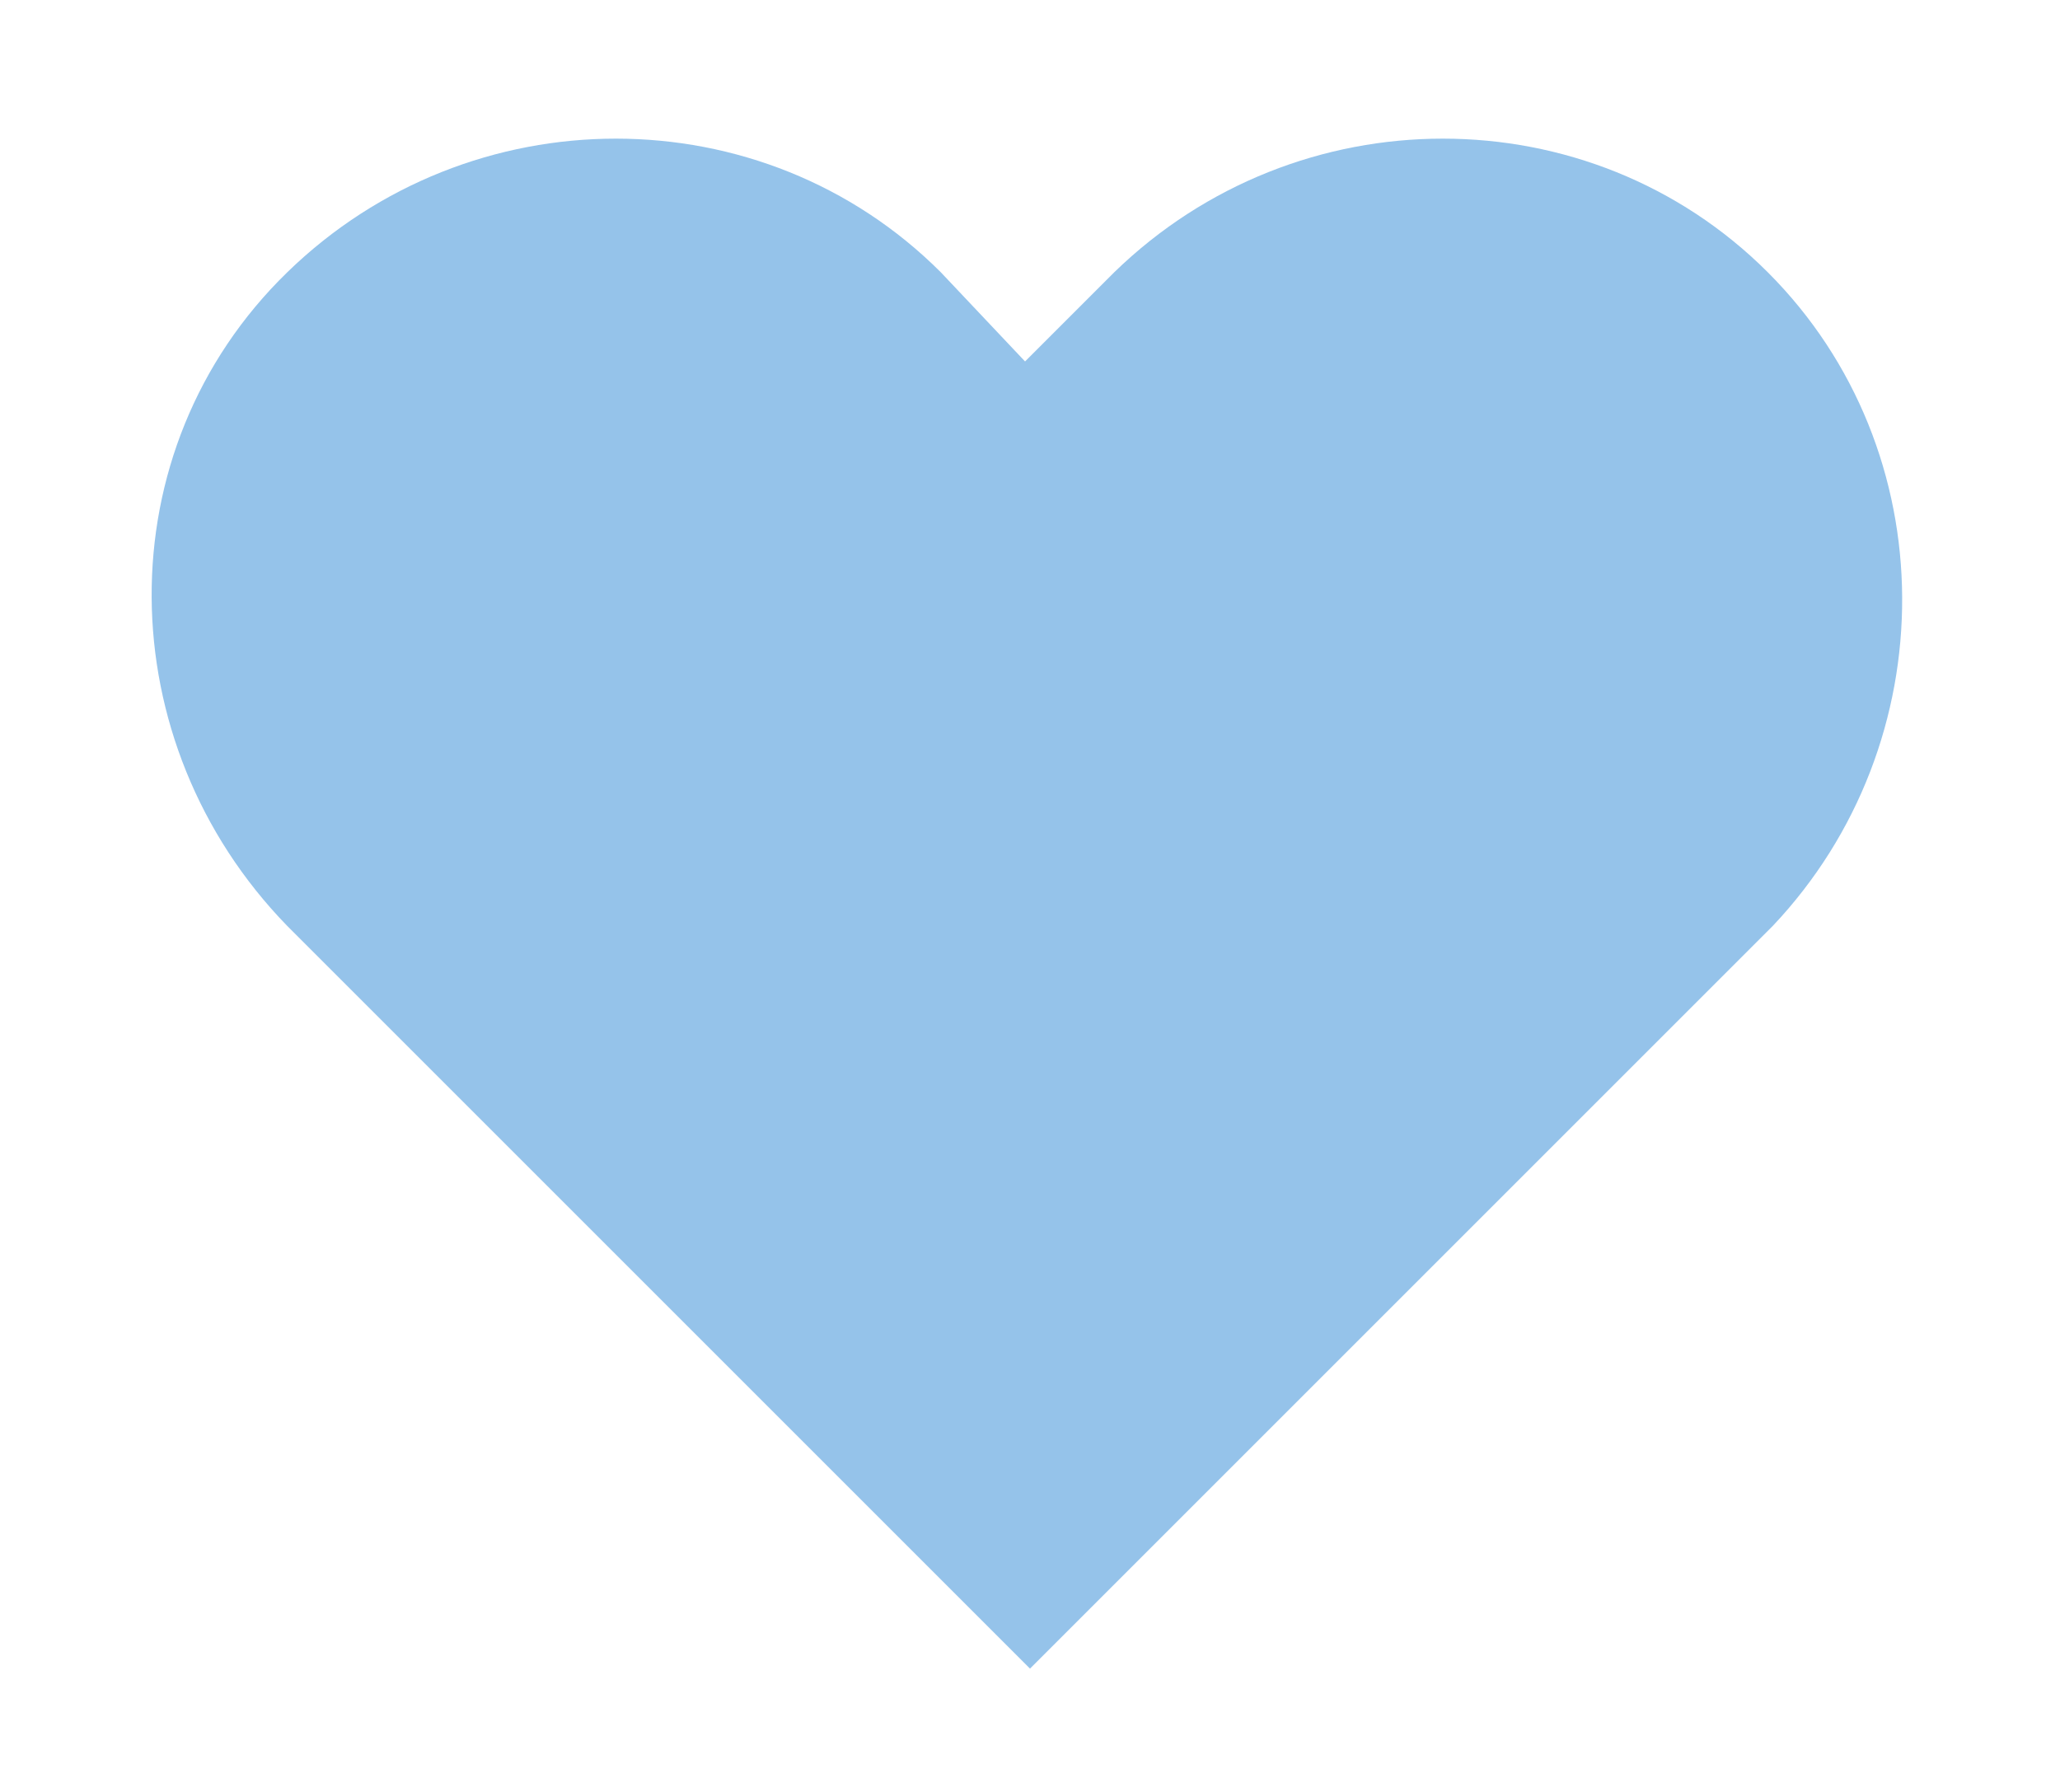 <?xml version="1.0" encoding="utf-8"?>
<!-- Generator: Adobe Illustrator 26.1.0, SVG Export Plug-In . SVG Version: 6.00 Build 0)  -->
<svg version="1.1" id="Layer_1" xmlns="http://www.w3.org/2000/svg" xmlns:xlink="http://www.w3.org/1999/xlink" x="0px" y="0px"
	 viewBox="0 0 41.6 36.2" style="enable-background:new 0 0 41.6 36.2;" xml:space="preserve">
<style type="text/css">
	.st0{fill:#95C3EA;}
</style>
<g id="Icon_feather-heart">
	<g>
		<g>
			<path class="st0" d="M35.7,5.5c-3.6-3.6-9.5-3.6-13.2,0l0,0l-1.8,1.8L19,5.5c-3.6-3.6-9.5-3.6-13.2,0s-3.6,9.5,0,13.2l1.8,1.8
				l13.2,13.2L34,20.5l1.8-1.8C39.3,15,39.3,9.1,35.7,5.5L35.7,5.5L35.7,5.5z"/>
		</g>
	</g>
</g>
</svg>
